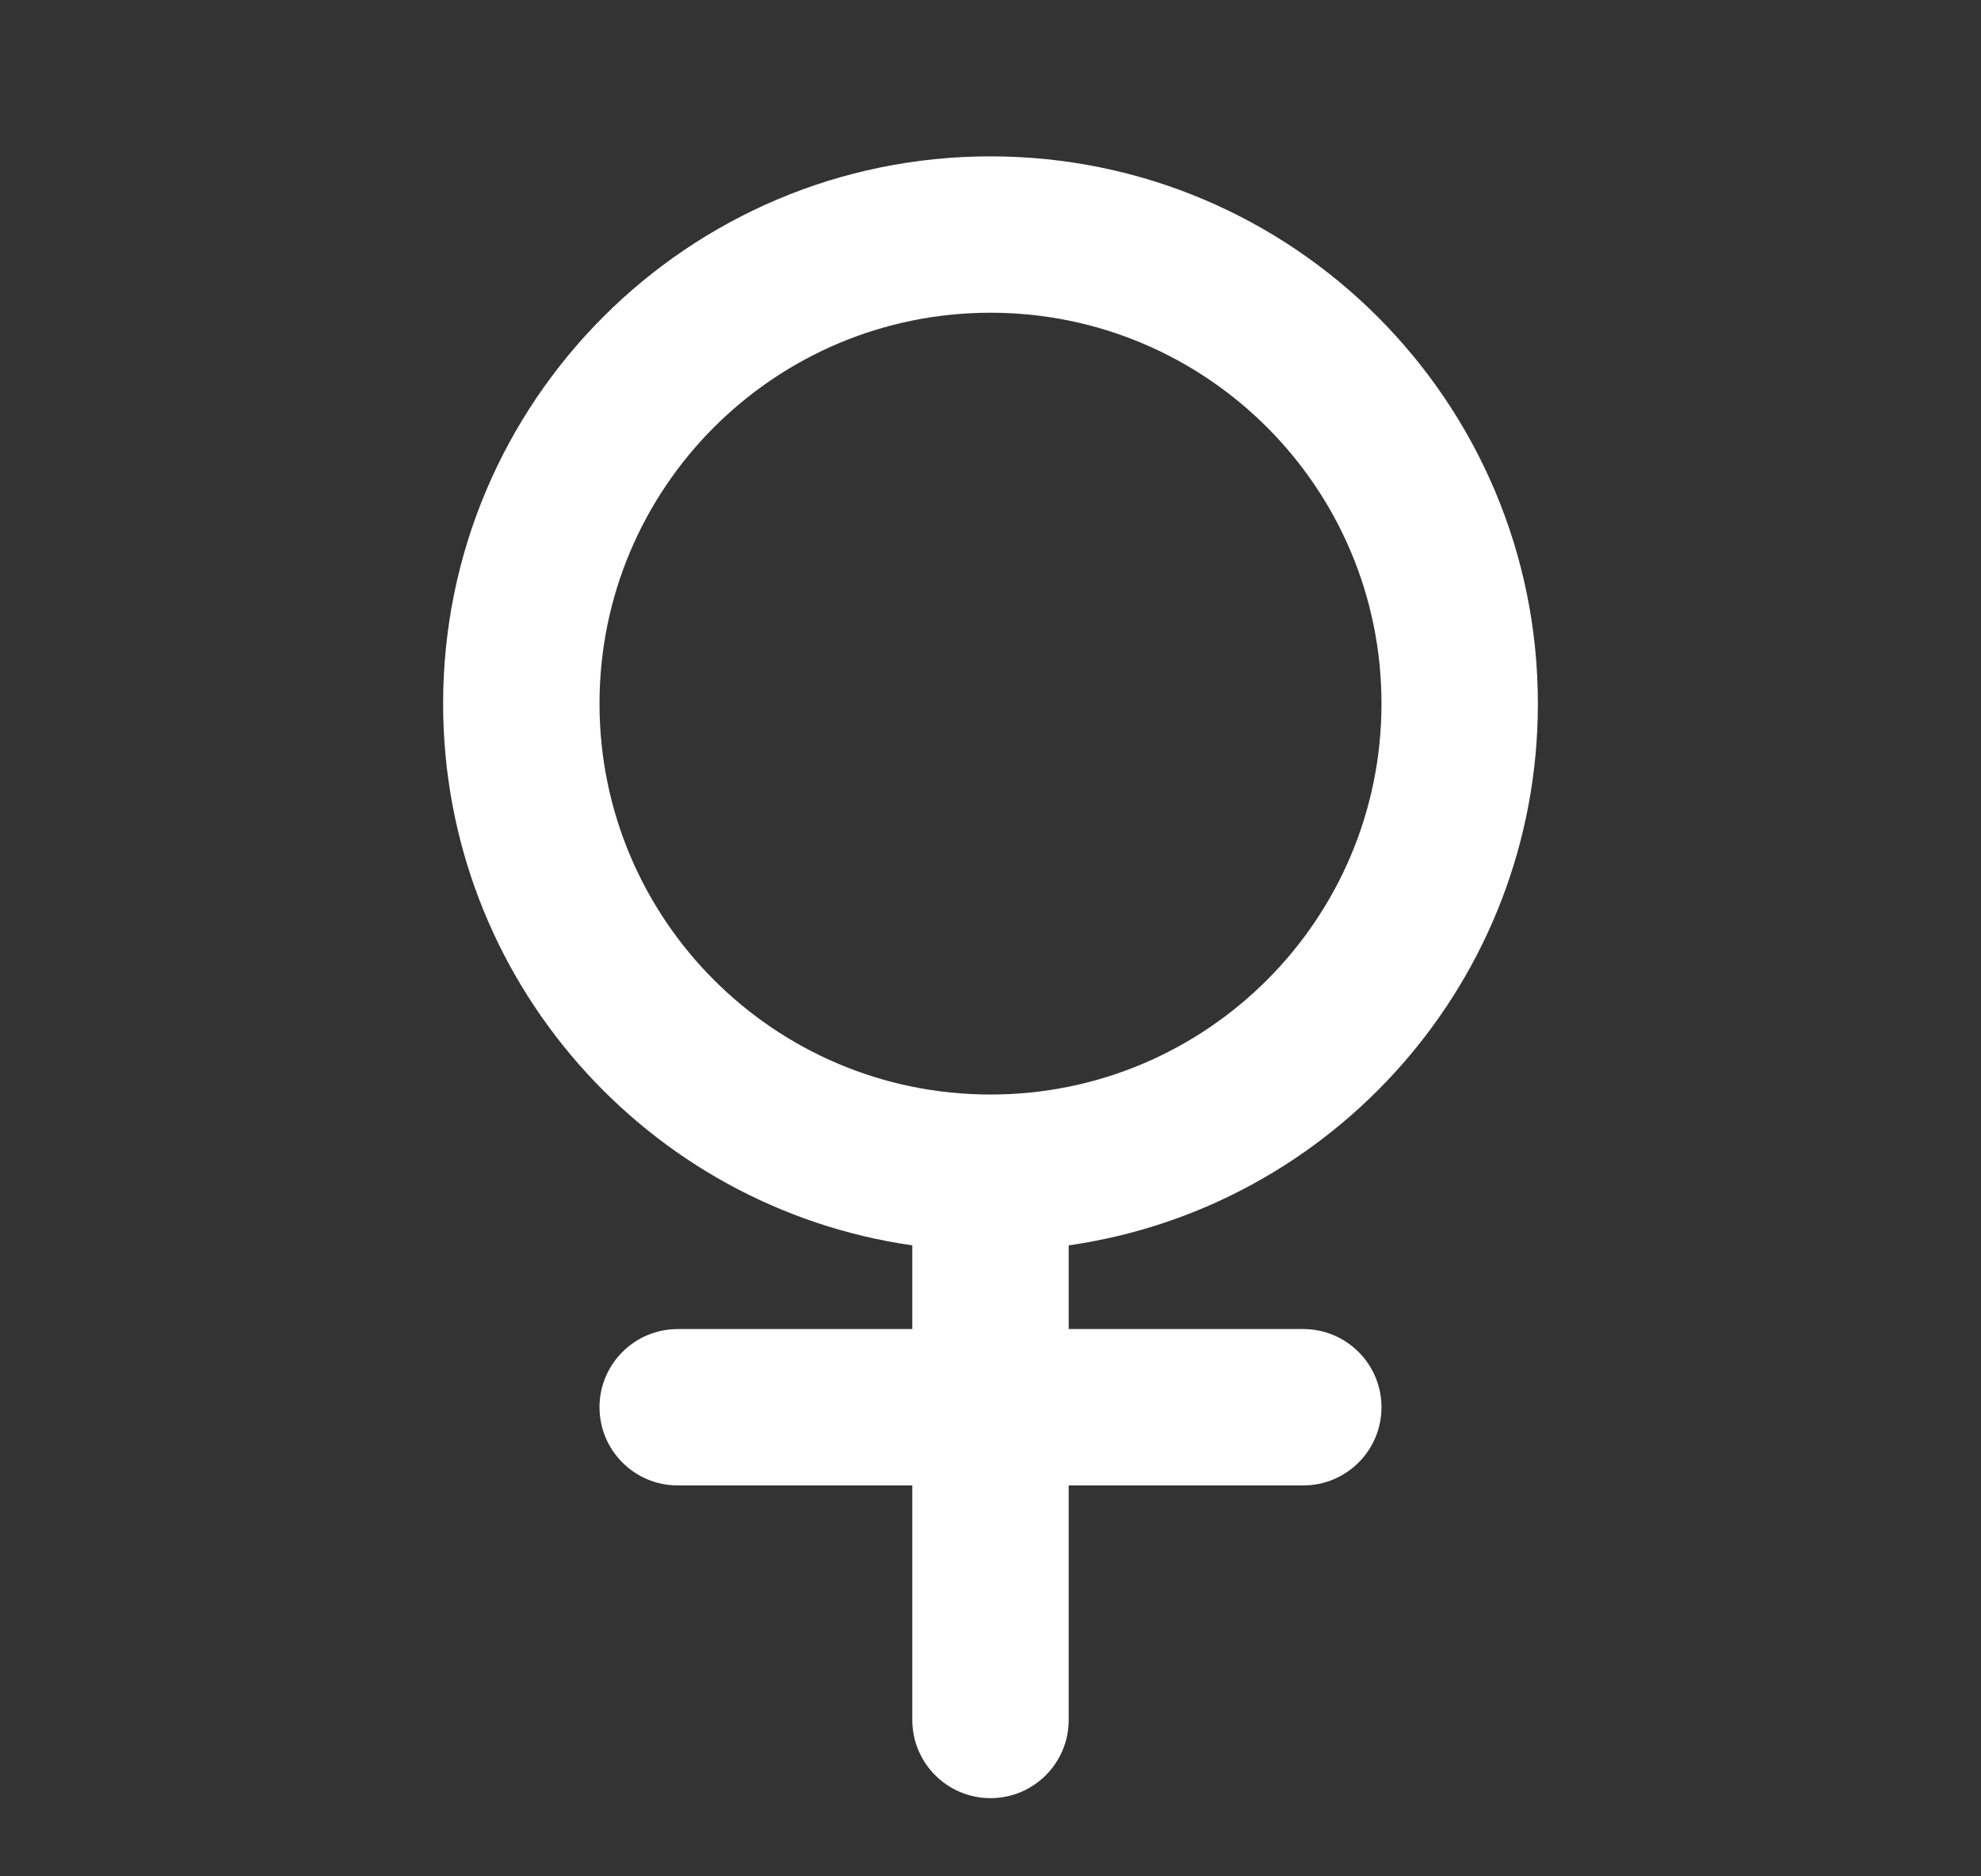 <svg width="19" height="18" viewBox="0 0 19 18" fill="none" xmlns="http://www.w3.org/2000/svg">
<rect x="0" y="0" width="19" height="18" fill="#333333" stroke="none"/>
<path fill-rule="evenodd" clip-rule="evenodd" d="M14.75 6.75C14.75 9.395 12.794 11.583 10.25 11.947V12.75H12.5C12.914 12.75 13.25 13.086 13.25 13.5C13.25 13.914 12.914 14.25 12.5 14.25H10.25V16.5C10.25 16.914 9.914 17.25 9.5 17.25C9.086 17.25 8.75 16.914 8.75 16.5V14.25H6.5C6.086 14.25 5.75 13.914 5.75 13.5C5.75 13.086 6.086 12.75 6.5 12.75H8.75V11.947C6.206 11.583 4.25 9.395 4.25 6.75C4.25 3.851 6.601 1.5 9.5 1.5C12.399 1.5 14.75 3.851 14.75 6.75ZM9.5 10.5C11.571 10.5 13.25 8.821 13.25 6.75C13.25 4.679 11.571 3 9.5 3C7.429 3 5.75 4.679 5.75 6.75C5.75 8.821 7.429 10.5 9.5 10.5Z" fill="white"/>
</svg>
